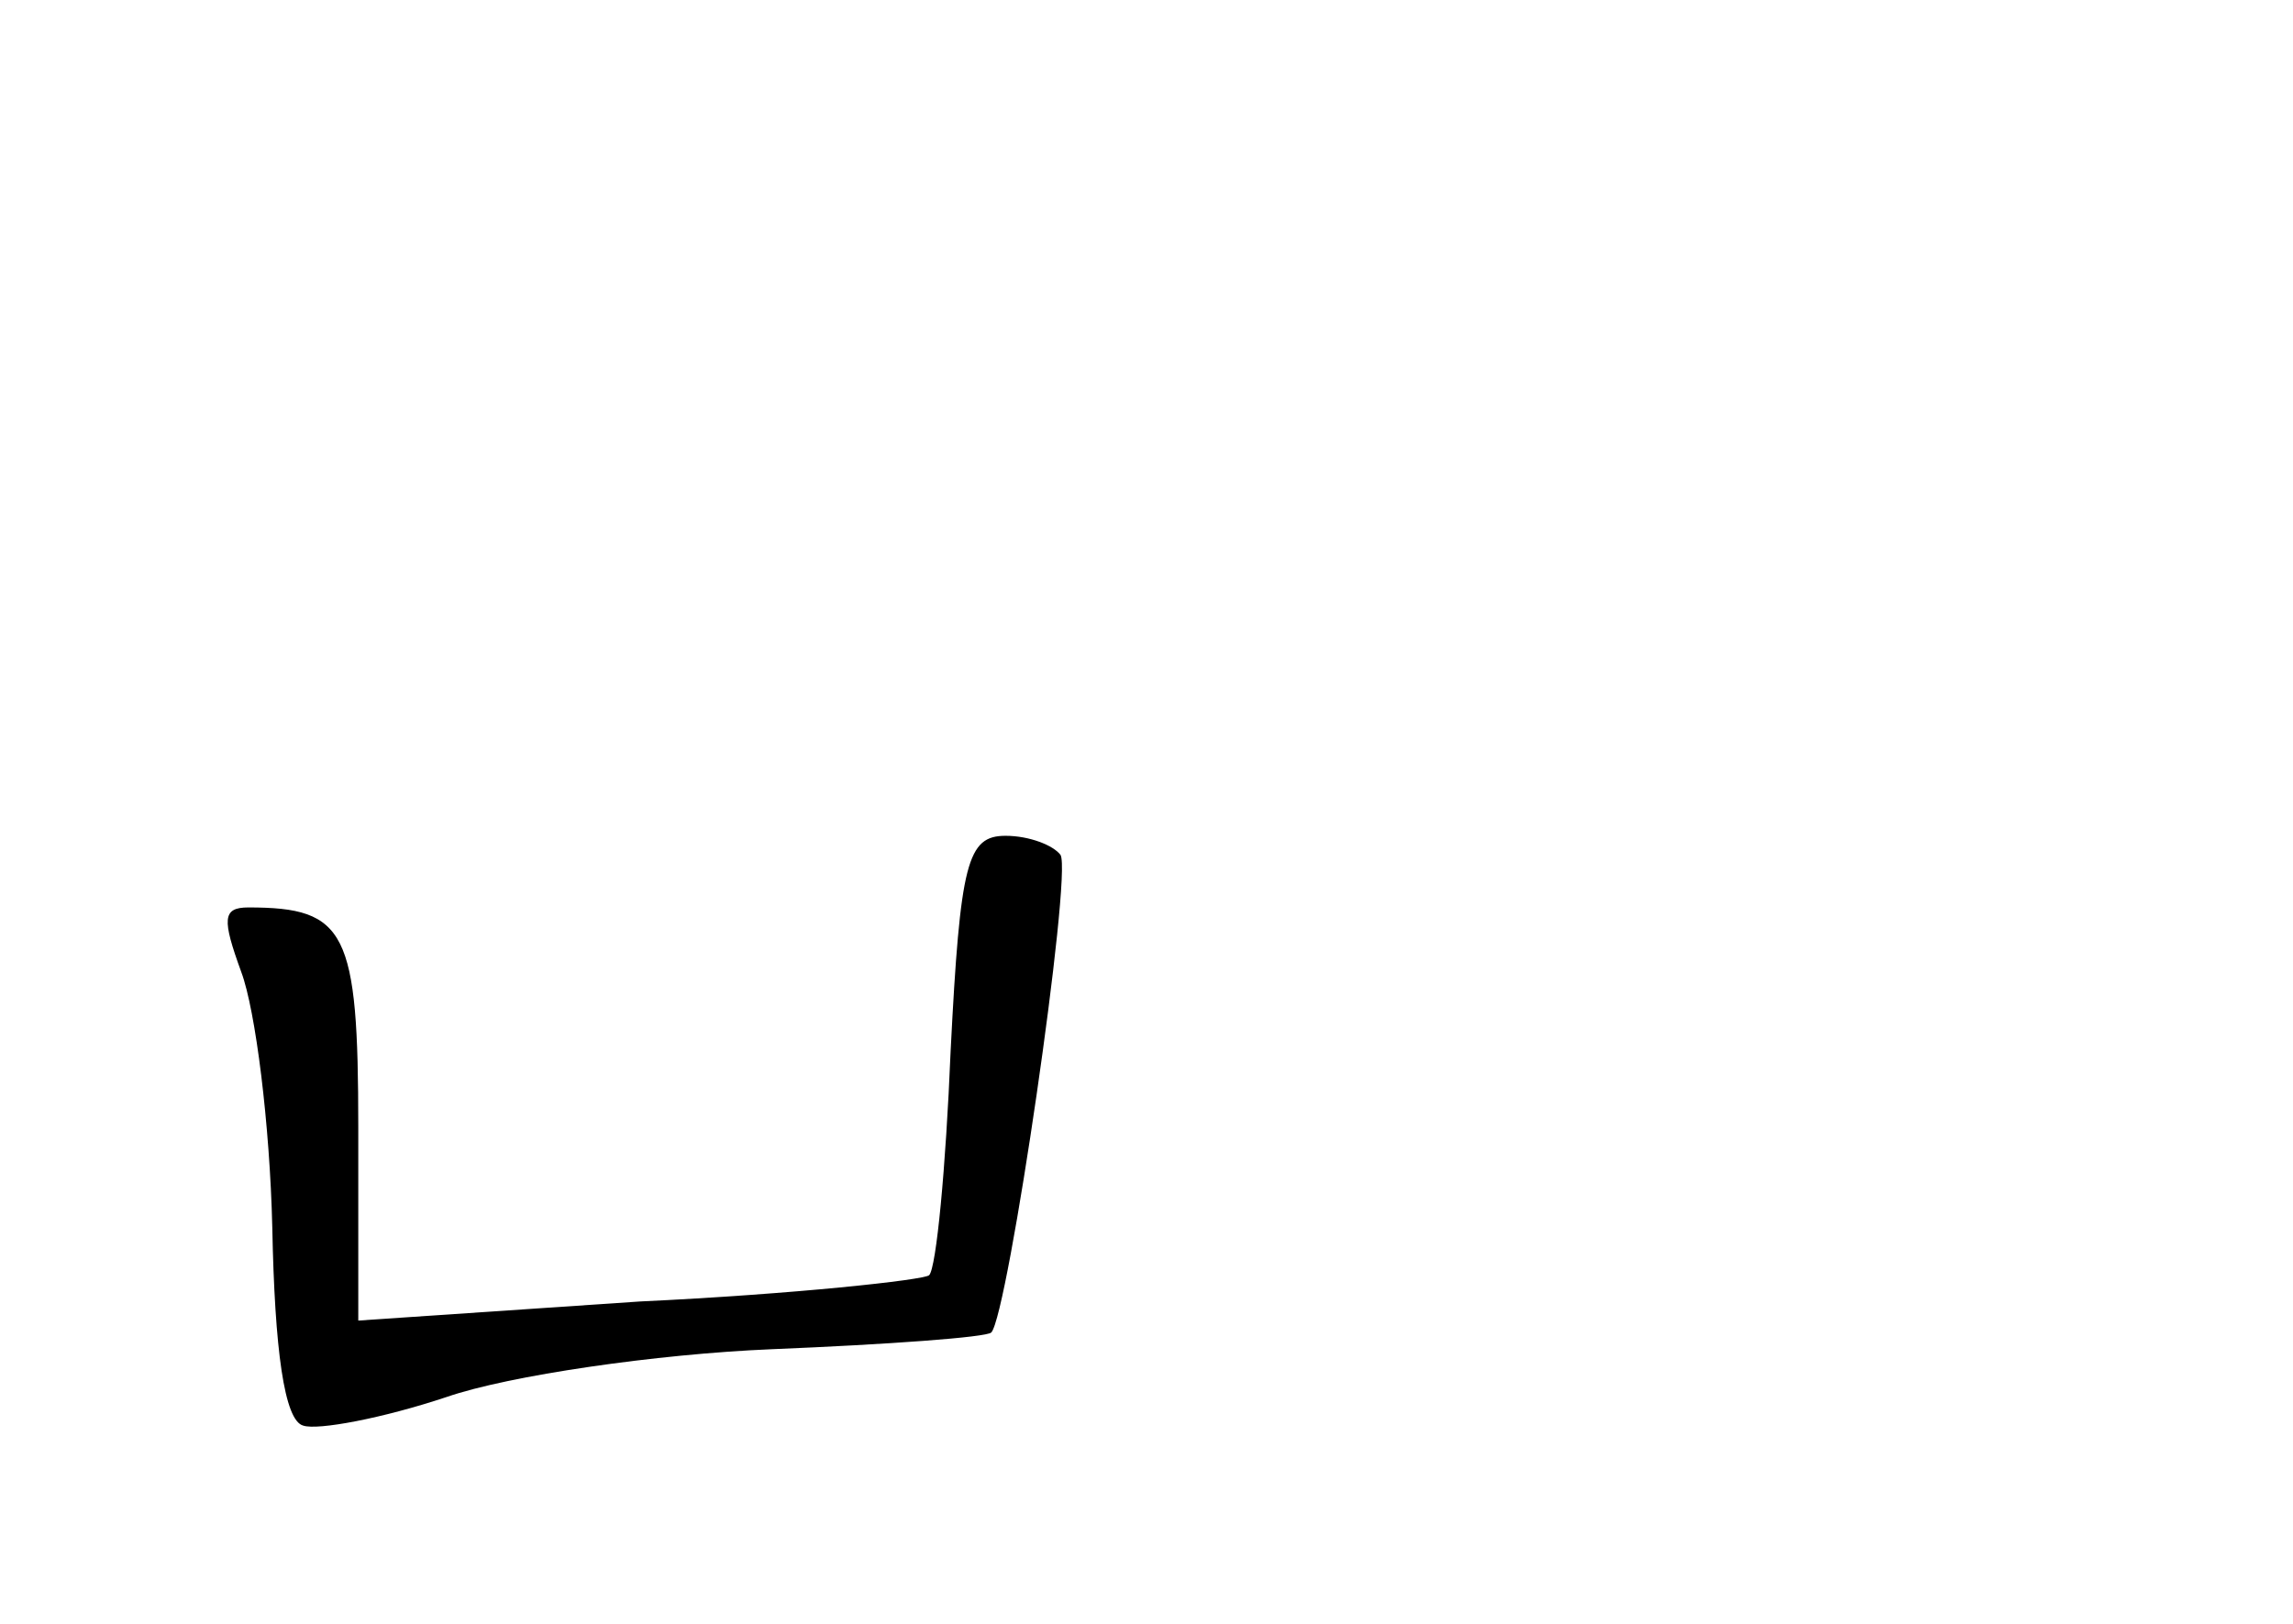 <?xml version="1.0" standalone="no"?>
<!DOCTYPE svg PUBLIC "-//W3C//DTD SVG 20010904//EN"
 "http://www.w3.org/TR/2001/REC-SVG-20010904/DTD/svg10.dtd">
<svg version="1.0" xmlns="http://www.w3.org/2000/svg"
 width="96pt" height="68pt" viewBox="0 0 96 68"
 preserveAspectRatio="xMidYMid meet">
<g transform="translate(0,68) scale(0.1,-0.1)"
fill="#000000" stroke="none">
<path d="M398 240 c-2 -49 -6 -91 -9 -94 -2 -2 -57 -8 -121 -11 l-118 -8 0 81
c0 82 -5 92 -46 92 -11 0 -11 -5 -3 -27 6 -16 12 -64 13 -107 1 -51 5 -81 13
-83 6 -2 33 3 60 12 26 9 88 18 136 20 49 2 90 5 92 7 7 7 34 192 29 200 -3 4
-13 8 -23 8 -16 0 -19 -11 -23 -90z"/>
</g>
</svg>
